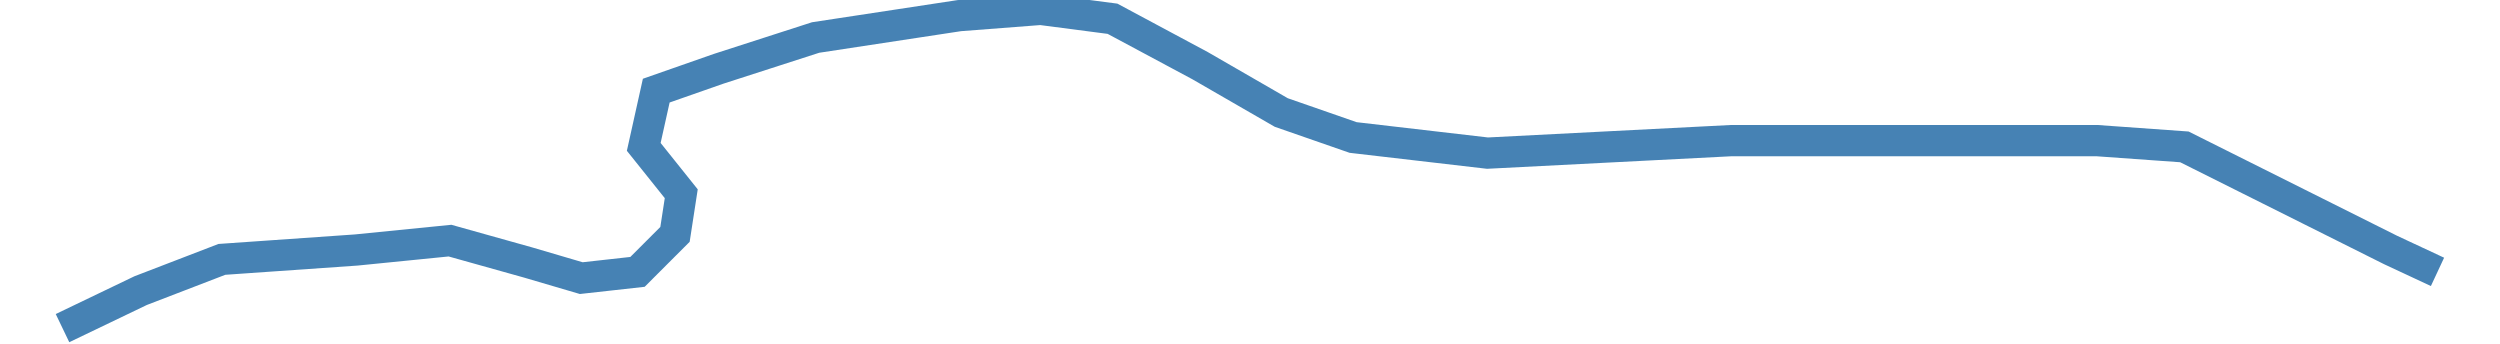 <?xml version="1.0" encoding="utf-8"?>
<!-- Generator: Adobe Illustrator 25.3.0, SVG Export Plug-In . SVG Version: 6.00 Build 0)  -->
<svg version="1.1" id="Layer_1" xmlns="http://www.w3.org/2000/svg" xmlns:xlink="http://www.w3.org/1999/xlink" x="0px" y="0px"
	 viewBox="0 0 80 11" style="enable-background:new 0 0 80 11;" xml:space="preserve">
<style type="text/css">
	.st0{fill:none;stroke:#4682B4;}
</style>
<path class="st0" d="M2,10.5l2.5-1.2l2.6-1l4.3-0.3l3-0.3l2.5,0.7l1.7,0.5l1.8-0.2l1.2-1.2l0.2-1.3l-1.2-1.5L21,2.9l2-0.7l3.1-1
	l4.6-0.7l2.6-0.2l2.3,0.3l2.8,1.5l2.6,1.5l2.3,0.8l4.3,0.5l3.9-0.2l3.9-0.2H59h3.5h4.6l2.8,0.2l2.6,1.3l4,2L78,8.7"/>
</svg>
